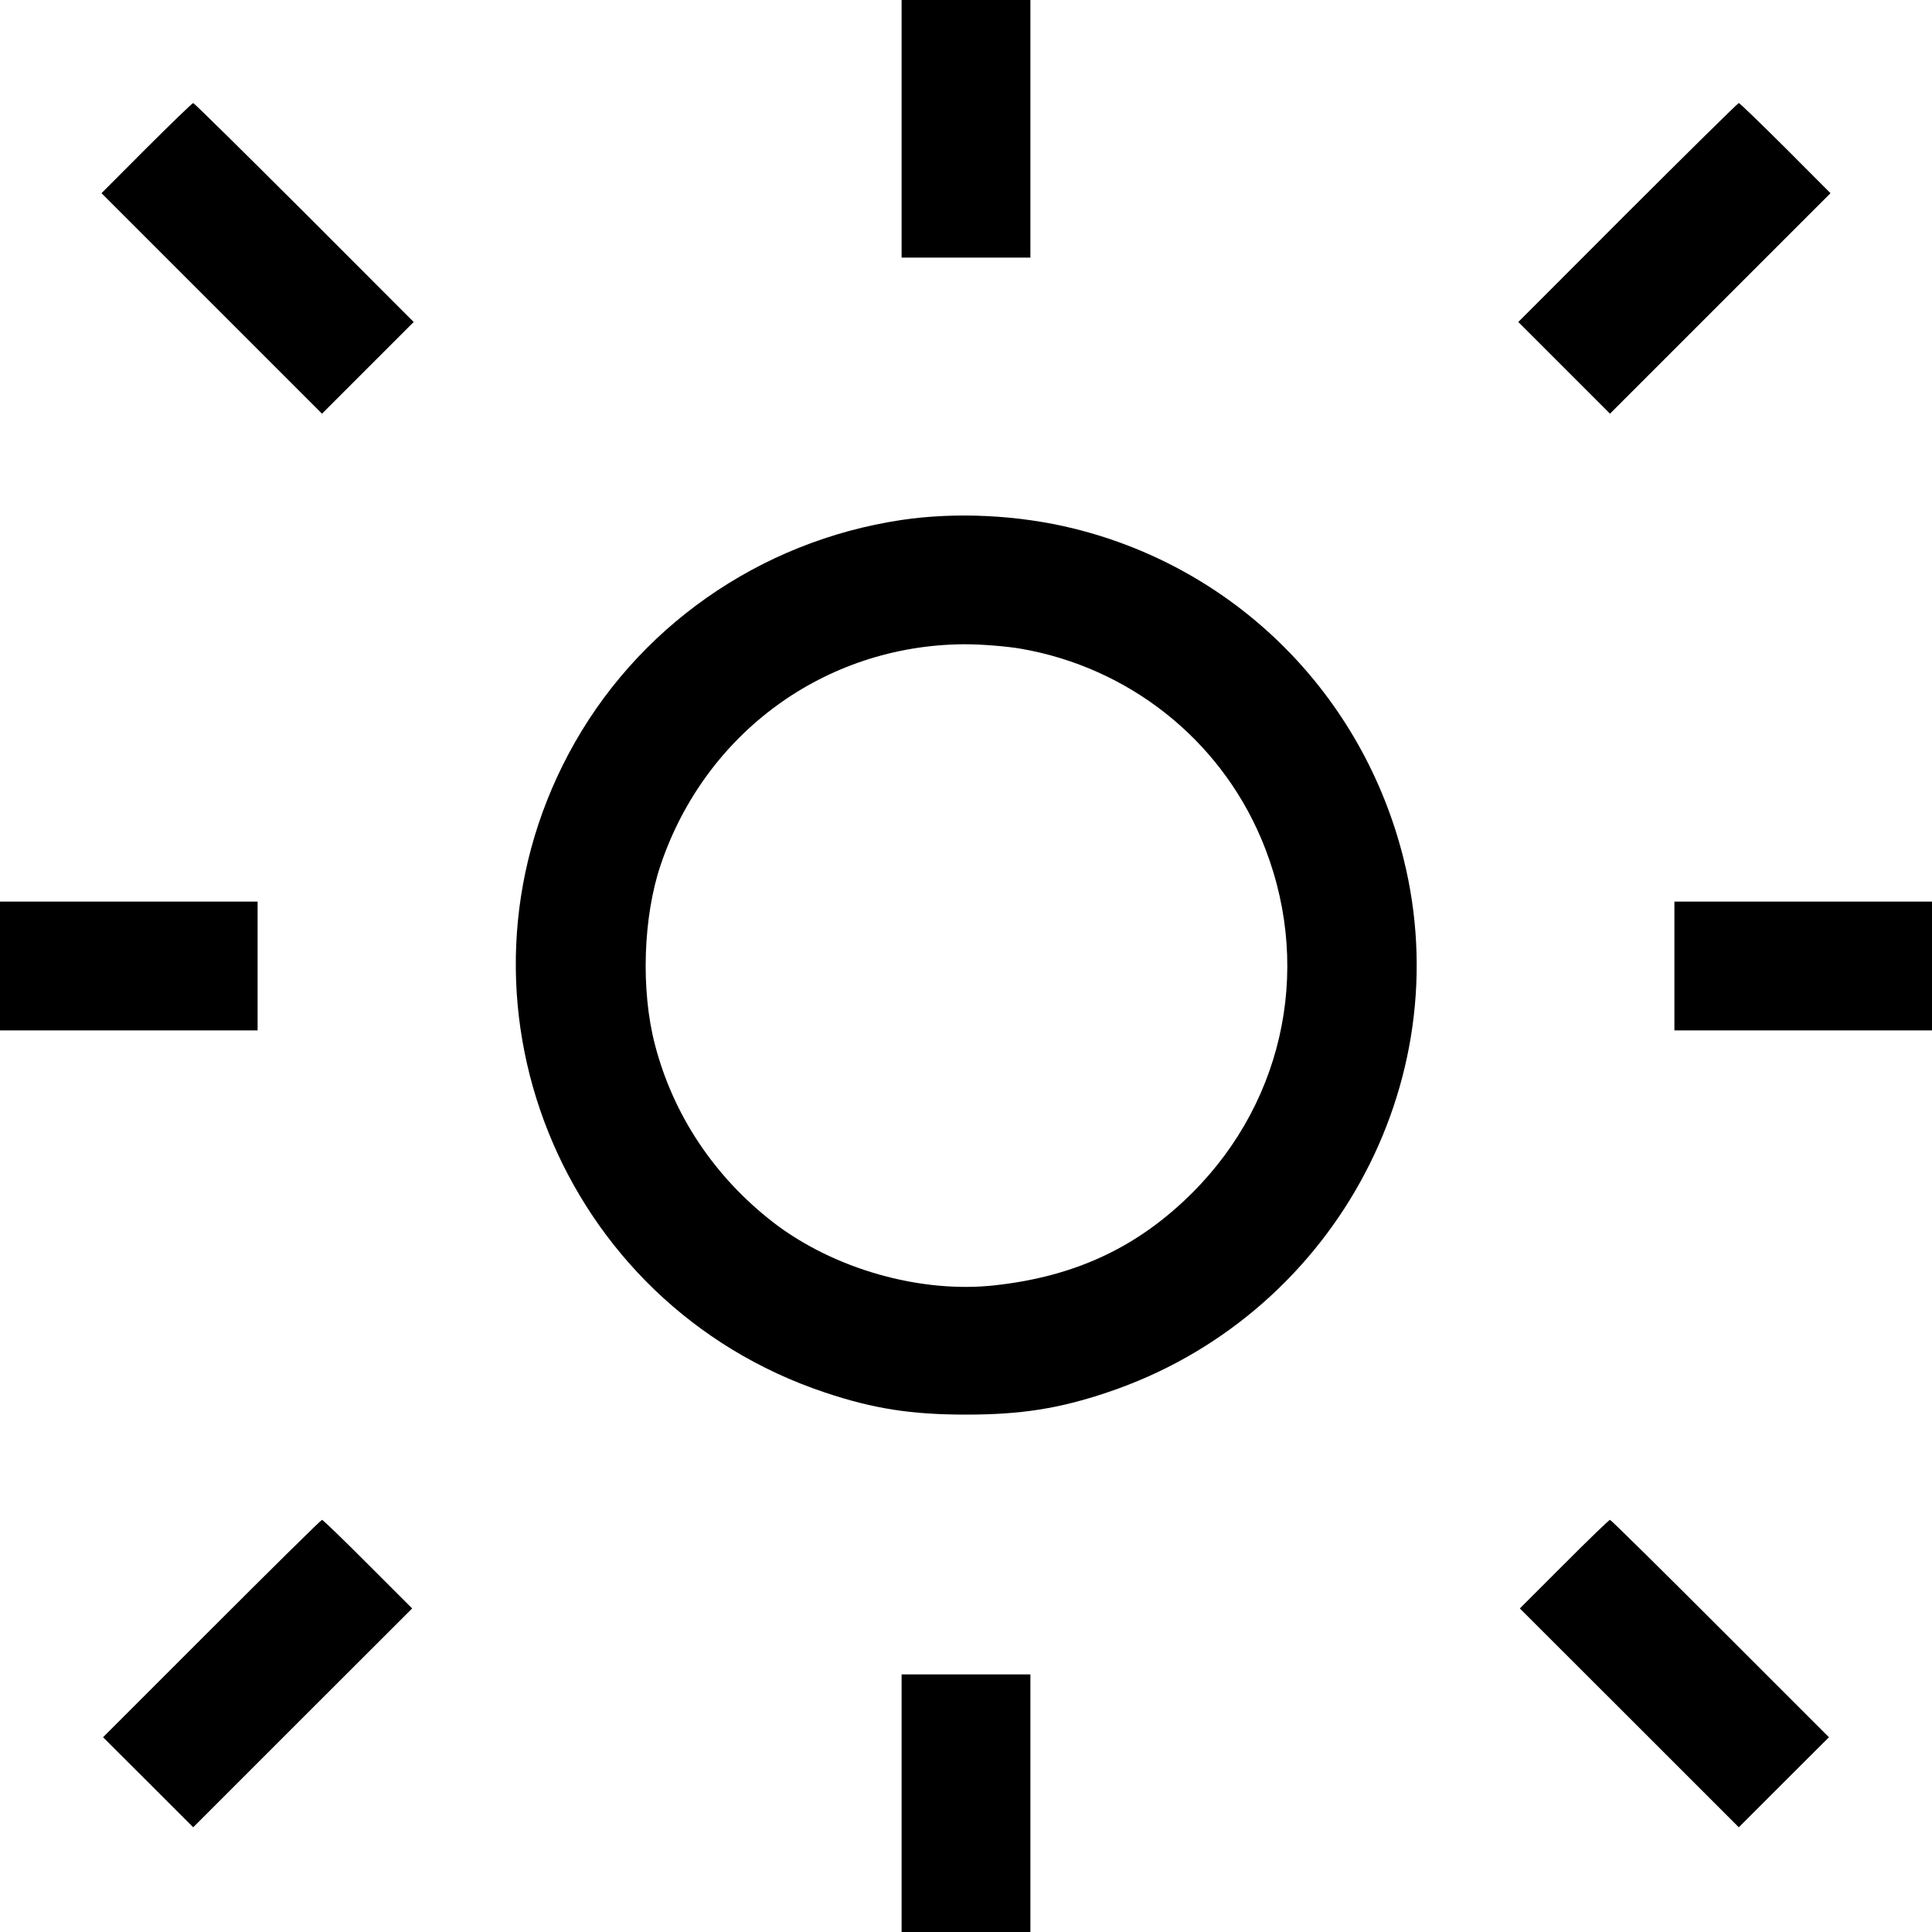 <svg fill="none" viewBox="0 0 15 15" xmlns="http://www.w3.org/2000/svg"><path d="M7.000 1.000 L 7.000 2.000 7.500 2.000 L 8.000 2.000 8.000 1.000 L 8.000 0.000 7.500 0.000 L 7.000 0.000 7.000 1.000 M1.137 1.150 L 0.788 1.500 1.644 2.356 L 2.500 3.212 2.856 2.856 L 3.212 2.500 2.363 1.650 C 1.895 1.183,1.507 0.800,1.500 0.800 C 1.493 0.800,1.330 0.958,1.137 1.150 M12.637 1.650 L 11.788 2.500 12.144 2.856 L 12.500 3.212 13.356 2.356 L 14.212 1.500 13.863 1.150 C 13.670 0.958,13.507 0.800,13.500 0.800 C 13.493 0.800,13.105 1.183,12.637 1.650 M7.000 4.037 C 5.894 4.202,4.934 4.876,4.415 5.852 C 3.399 7.760,4.347 10.123,6.404 10.811 C 6.779 10.937,7.074 10.983,7.500 10.983 C 7.926 10.983,8.221 10.937,8.596 10.811 C 10.328 10.232,11.335 8.418,10.897 6.666 C 10.579 5.395,9.601 4.416,8.338 4.104 C 7.911 3.998,7.423 3.974,7.000 4.037 M7.928 5.037 C 8.760 5.182,9.459 5.733,9.788 6.502 C 10.196 7.454,9.990 8.528,9.259 9.259 C 8.836 9.682,8.351 9.910,7.725 9.979 C 7.146 10.044,6.473 9.852,6.004 9.491 C 5.547 9.137,5.227 8.658,5.085 8.111 C 4.974 7.687,4.993 7.117,5.130 6.713 C 5.478 5.688,6.405 5.012,7.478 5.002 C 7.610 5.001,7.813 5.017,7.928 5.037 M0.000 7.500 L 0.000 8.000 1.000 8.000 L 2.000 8.000 2.000 7.500 L 2.000 7.000 1.000 7.000 L 0.000 7.000 0.000 7.500 M13.000 7.500 L 13.000 8.000 14.000 8.000 L 15.000 8.000 15.000 7.500 L 15.000 7.000 14.000 7.000 L 13.000 7.000 13.000 7.500 M1.644 12.644 L 0.800 13.488 1.150 13.837 L 1.500 14.187 2.350 13.337 L 3.200 12.488 2.856 12.144 C 2.668 11.955,2.507 11.800,2.500 11.800 C 2.493 11.800,2.108 12.180,1.644 12.644 M12.144 12.144 L 11.800 12.488 12.650 13.337 L 13.500 14.187 13.850 13.837 L 14.200 13.488 13.356 12.644 C 12.892 12.180,12.507 11.800,12.500 11.800 C 12.493 11.800,12.332 11.955,12.144 12.144 M7.000 14.000 L 7.000 15.000 7.500 15.000 L 8.000 15.000 8.000 14.000 L 8.000 13.000 7.500 13.000 L 7.000 13.000 7.000 14.000 " stroke="none" fill-rule="evenodd" fill="black"></path></svg>